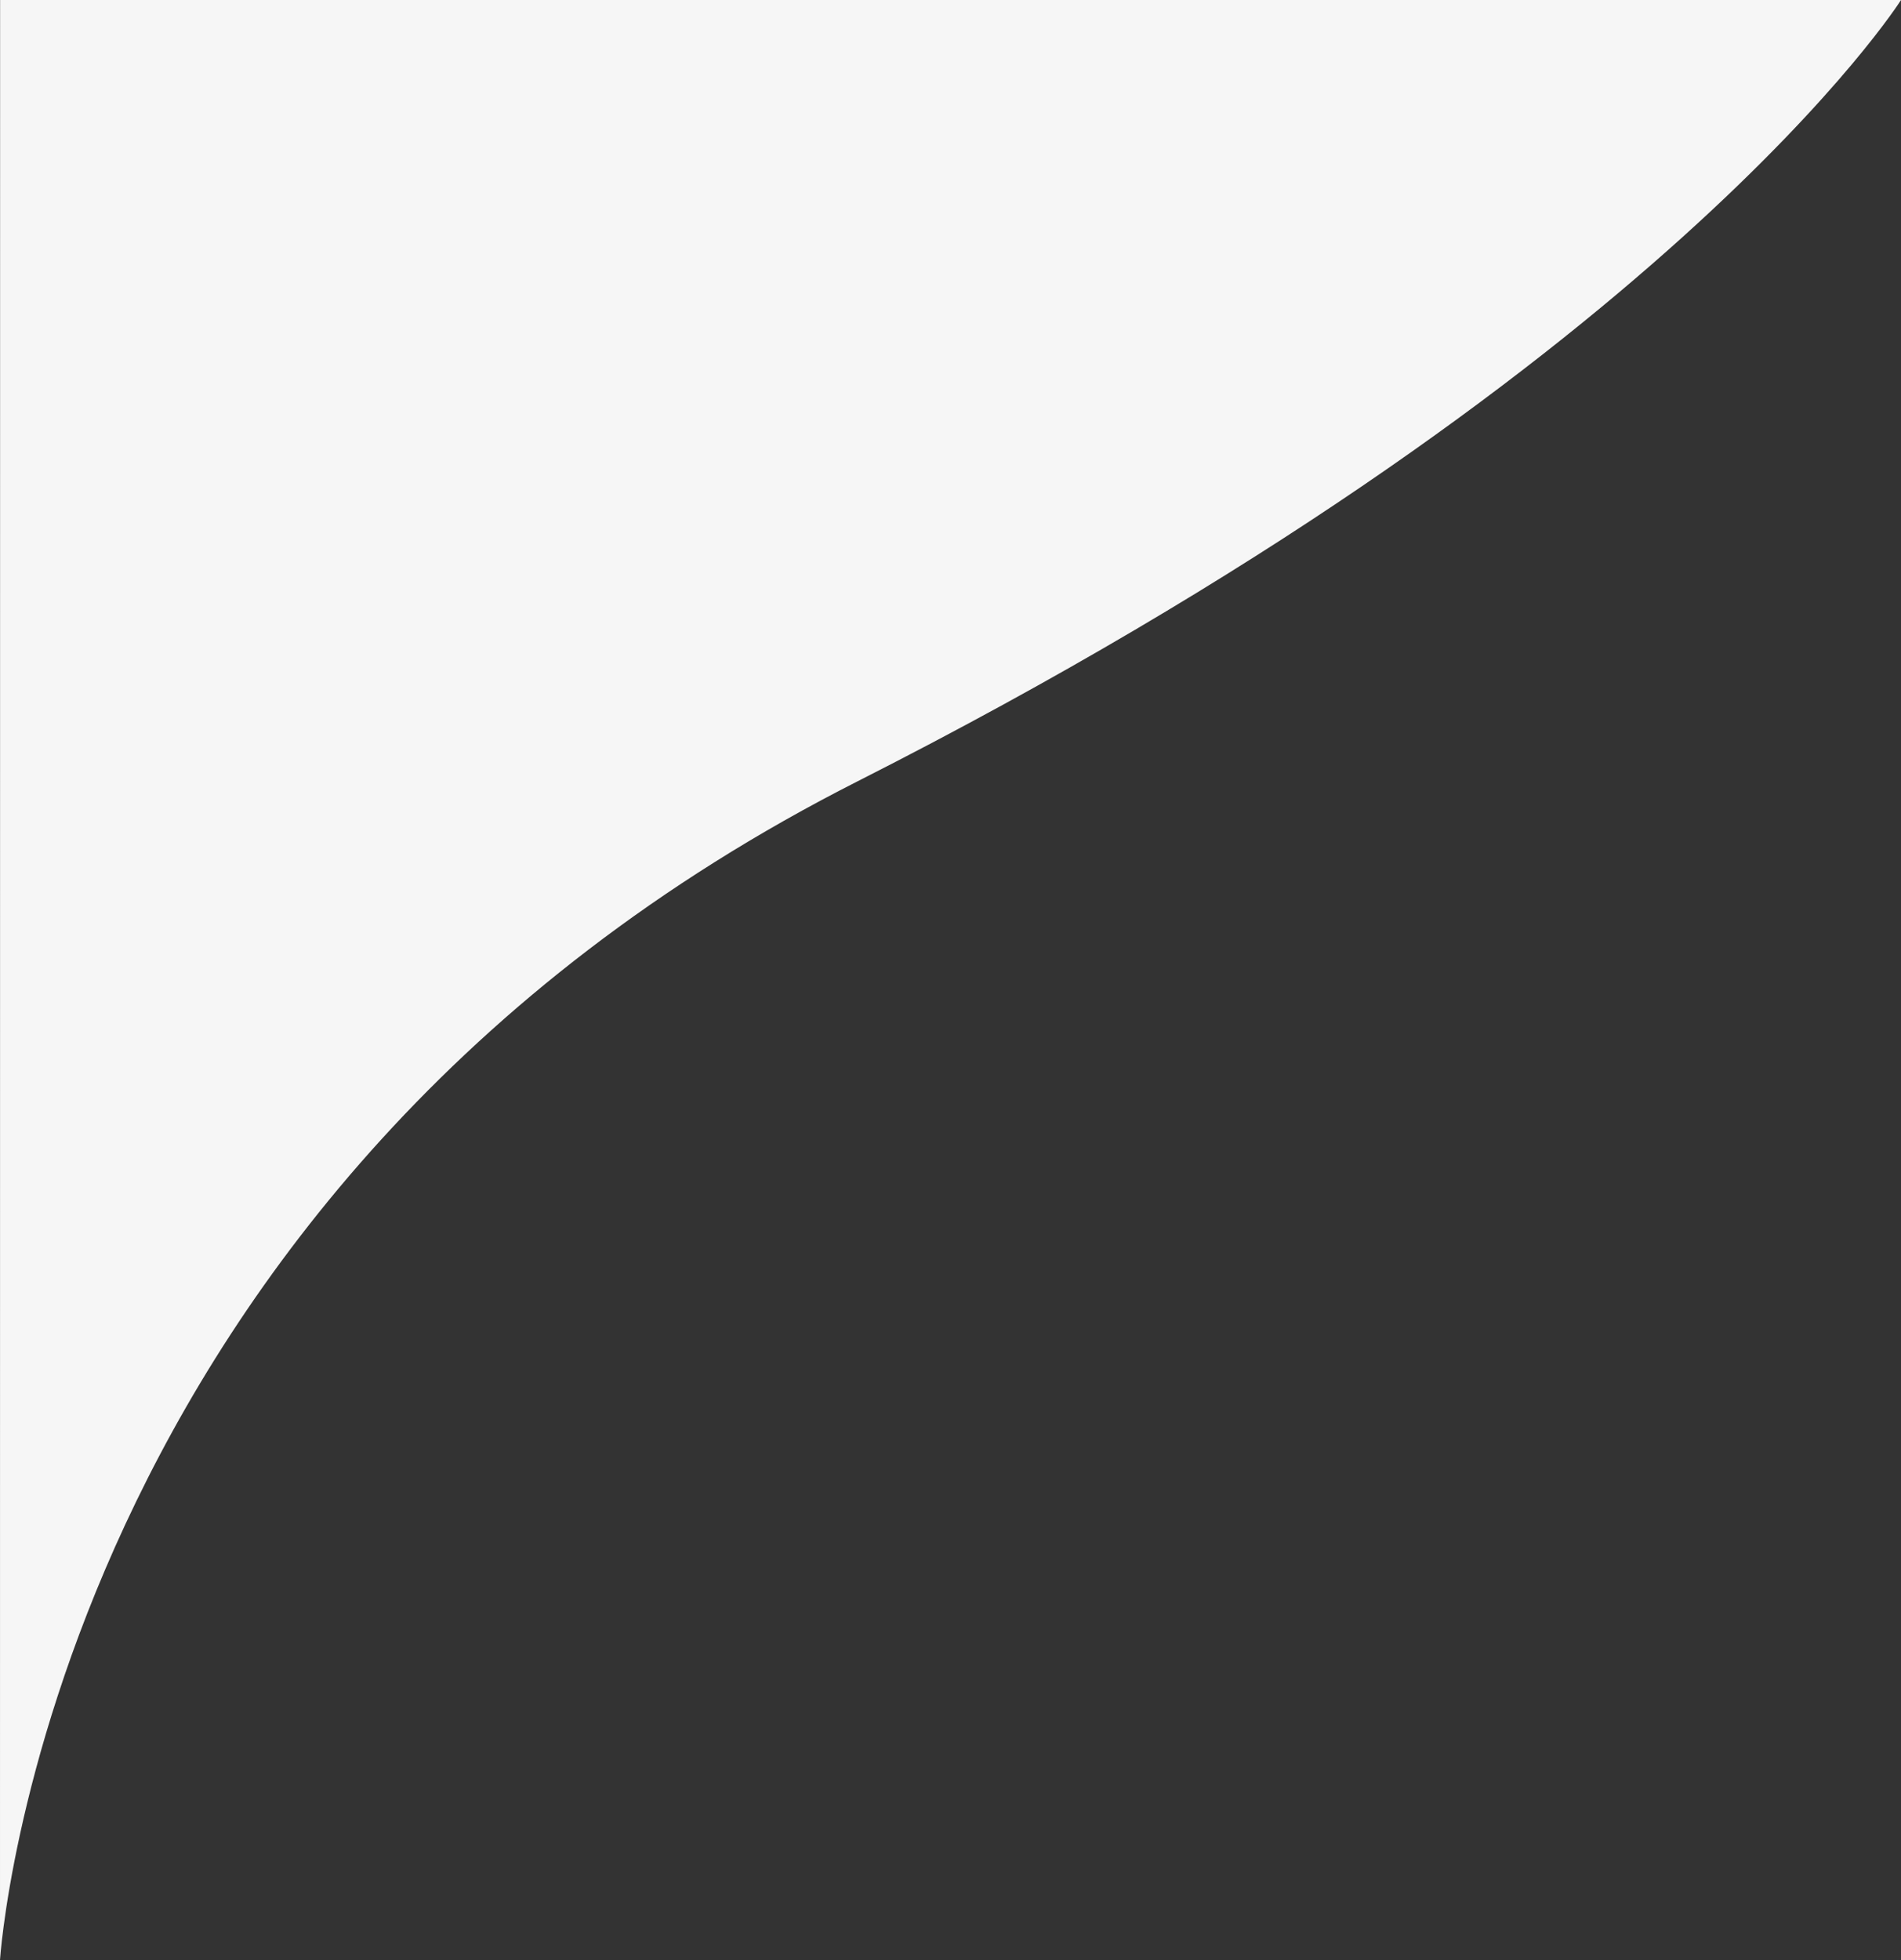 <svg xmlns="http://www.w3.org/2000/svg" width="428.001" height="441.183" viewBox="0 0 428.001 441.183">
  <rect x="0" y="0" width="428.001" height="441.183" fill="#333333" stroke="none"/>
  <path id="Path_5858" data-name="Path 5858" d="M-4370.586-3180.089l-427.979,0-.022,441.183s10.812-172.942,193.1-265.33S-4370.586-3180.089-4370.586-3180.089Z" transform="translate(4798.588 3180.093)" fill="#f6f6f6"/>
</svg>
